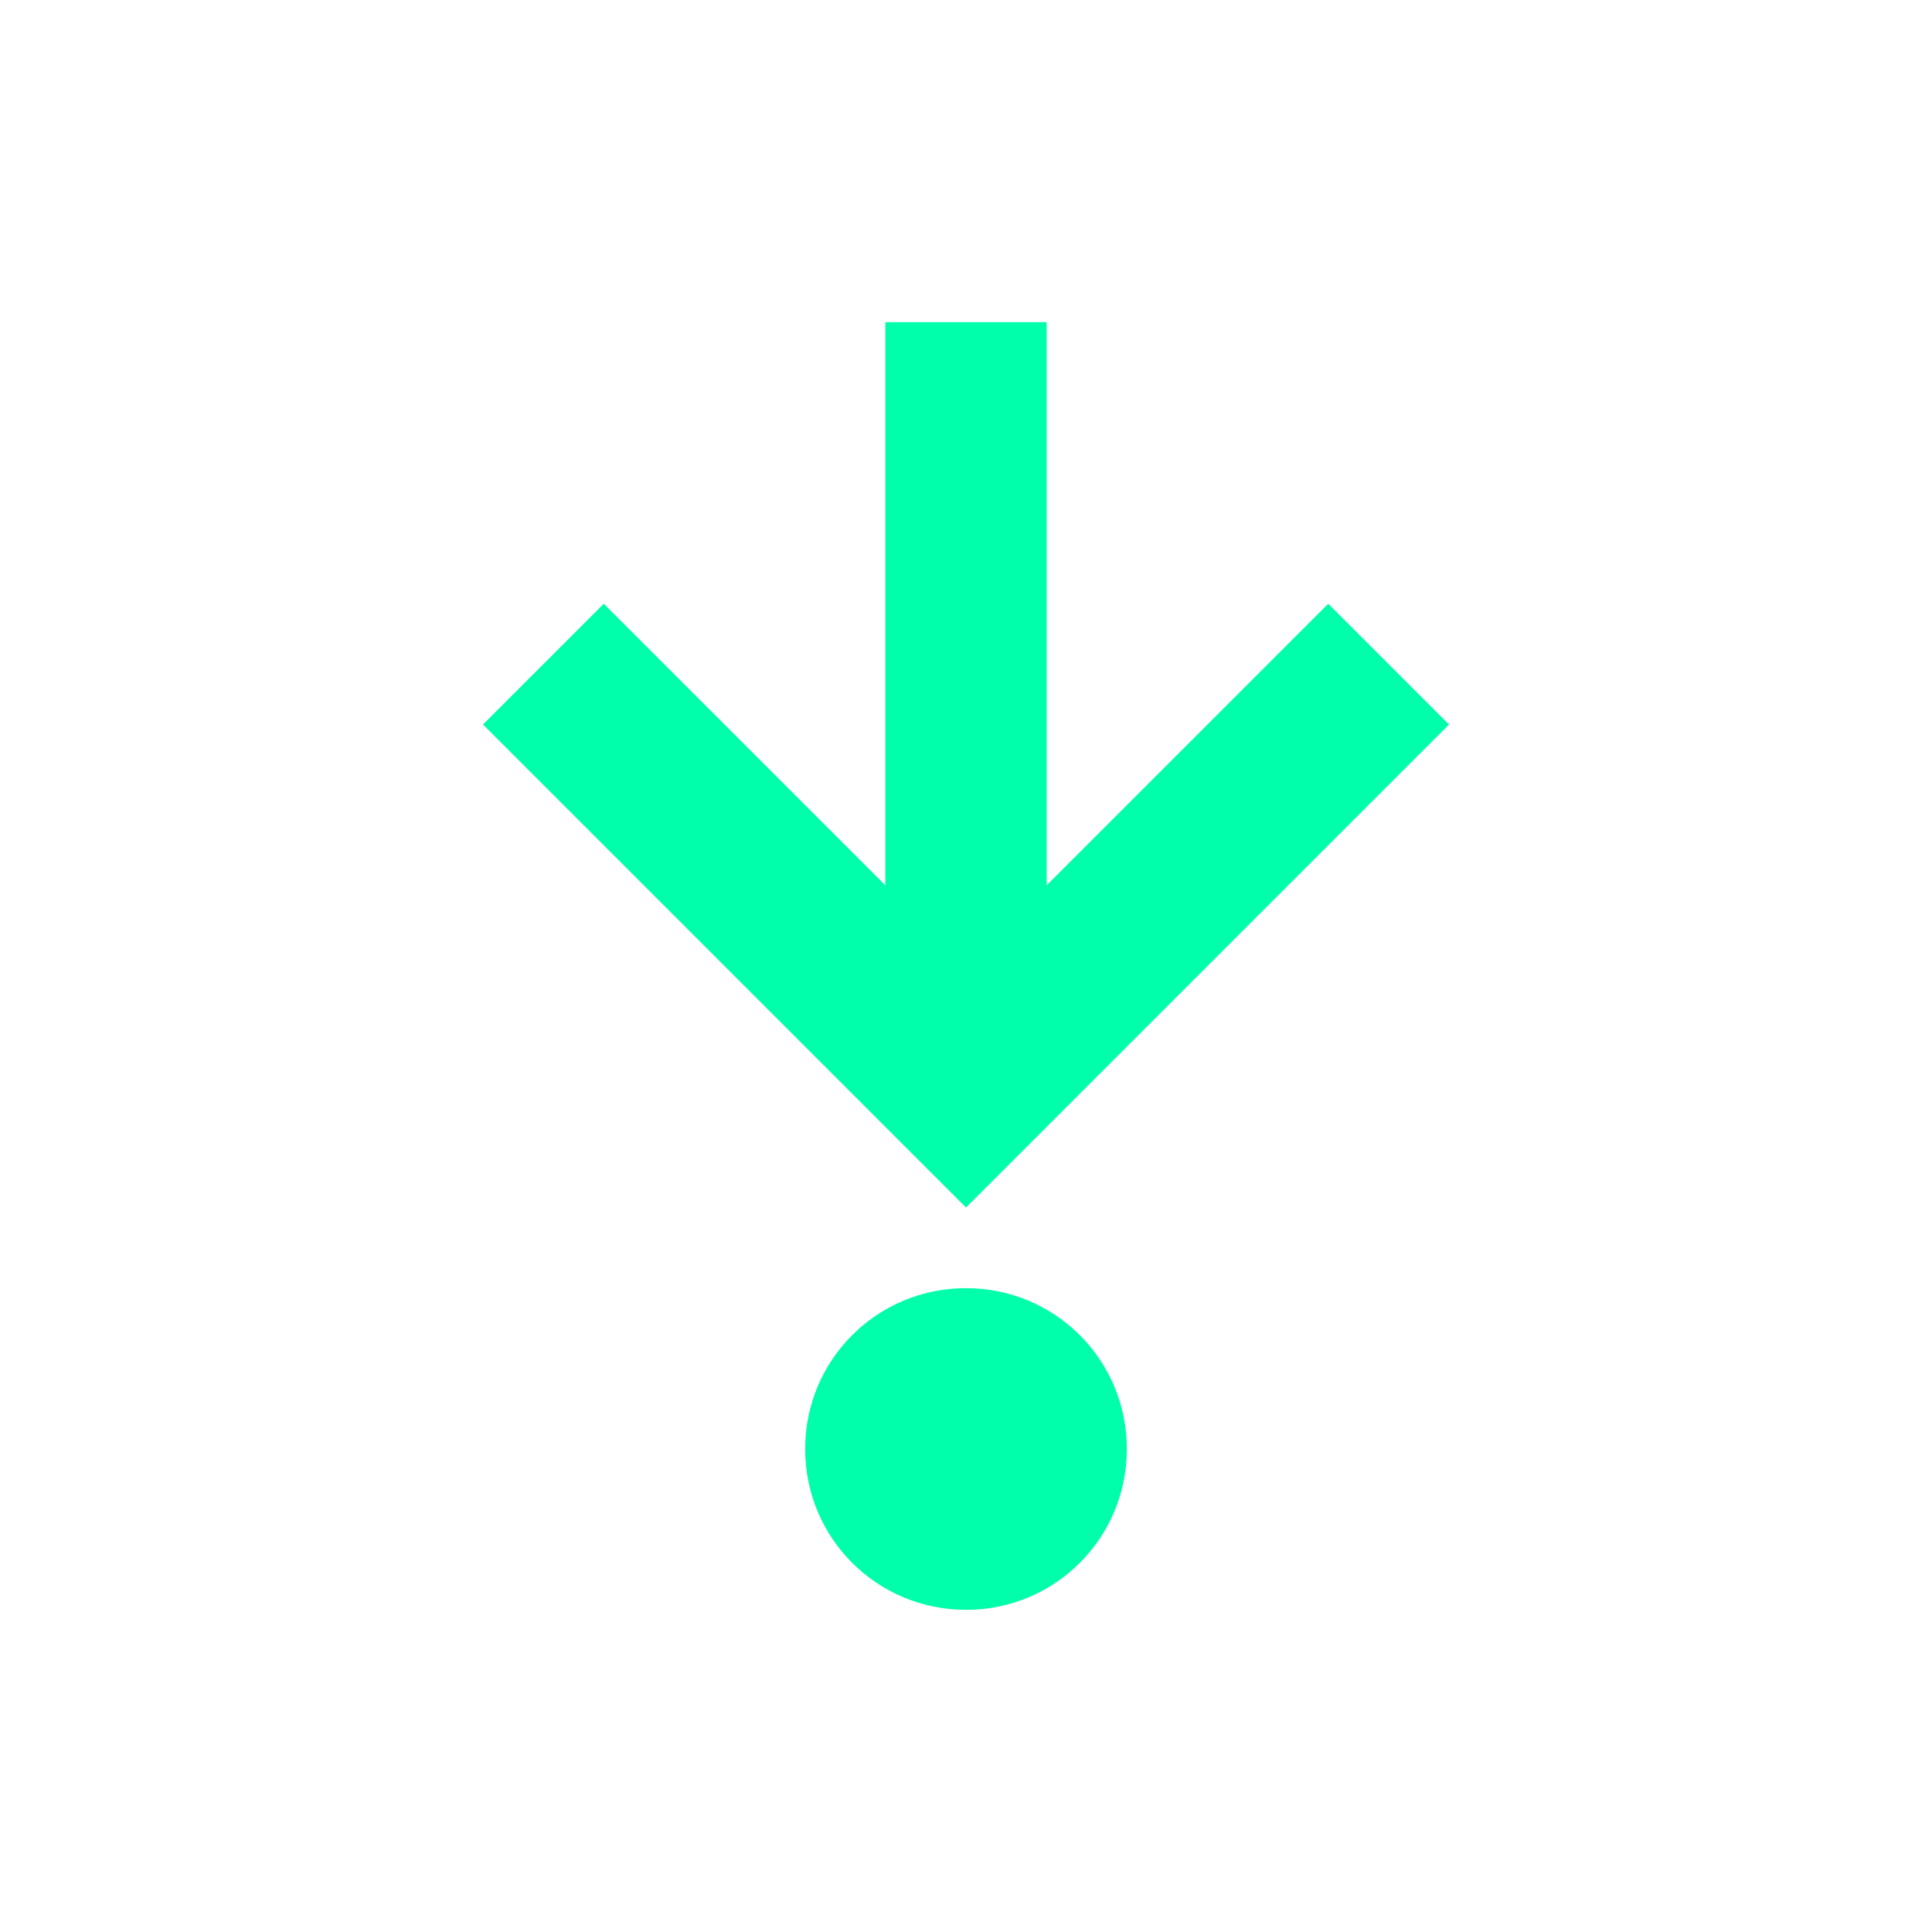 <svg xmlns="http://www.w3.org/2000/svg" xmlns:xlink="http://www.w3.org/1999/xlink" width="16" height="16" viewBox="0 0 16 16" version="1.1">
<g id="surface1">
<path style=" stroke:none;fill-rule:nonzero;fill:rgb(0%,100%,66.667%);fill-opacity:1;" d="M 7.332 2.668 L 7.332 7.332 L 5 5 L 4 6 L 8 10 L 12 6 L 11 5 L 8.668 7.332 L 8.668 2.668 Z M 7.332 2.668 "/>
<path style=" stroke:none;fill-rule:nonzero;fill:rgb(0%,100%,66.667%);fill-opacity:1;" d="M 9.332 12 C 9.332 12.738 8.738 13.332 8 13.332 C 7.262 13.332 6.668 12.738 6.668 12 C 6.668 11.262 7.262 10.668 8 10.668 C 8.738 10.668 9.332 11.262 9.332 12 Z M 9.332 12 "/>
</g>
</svg>
